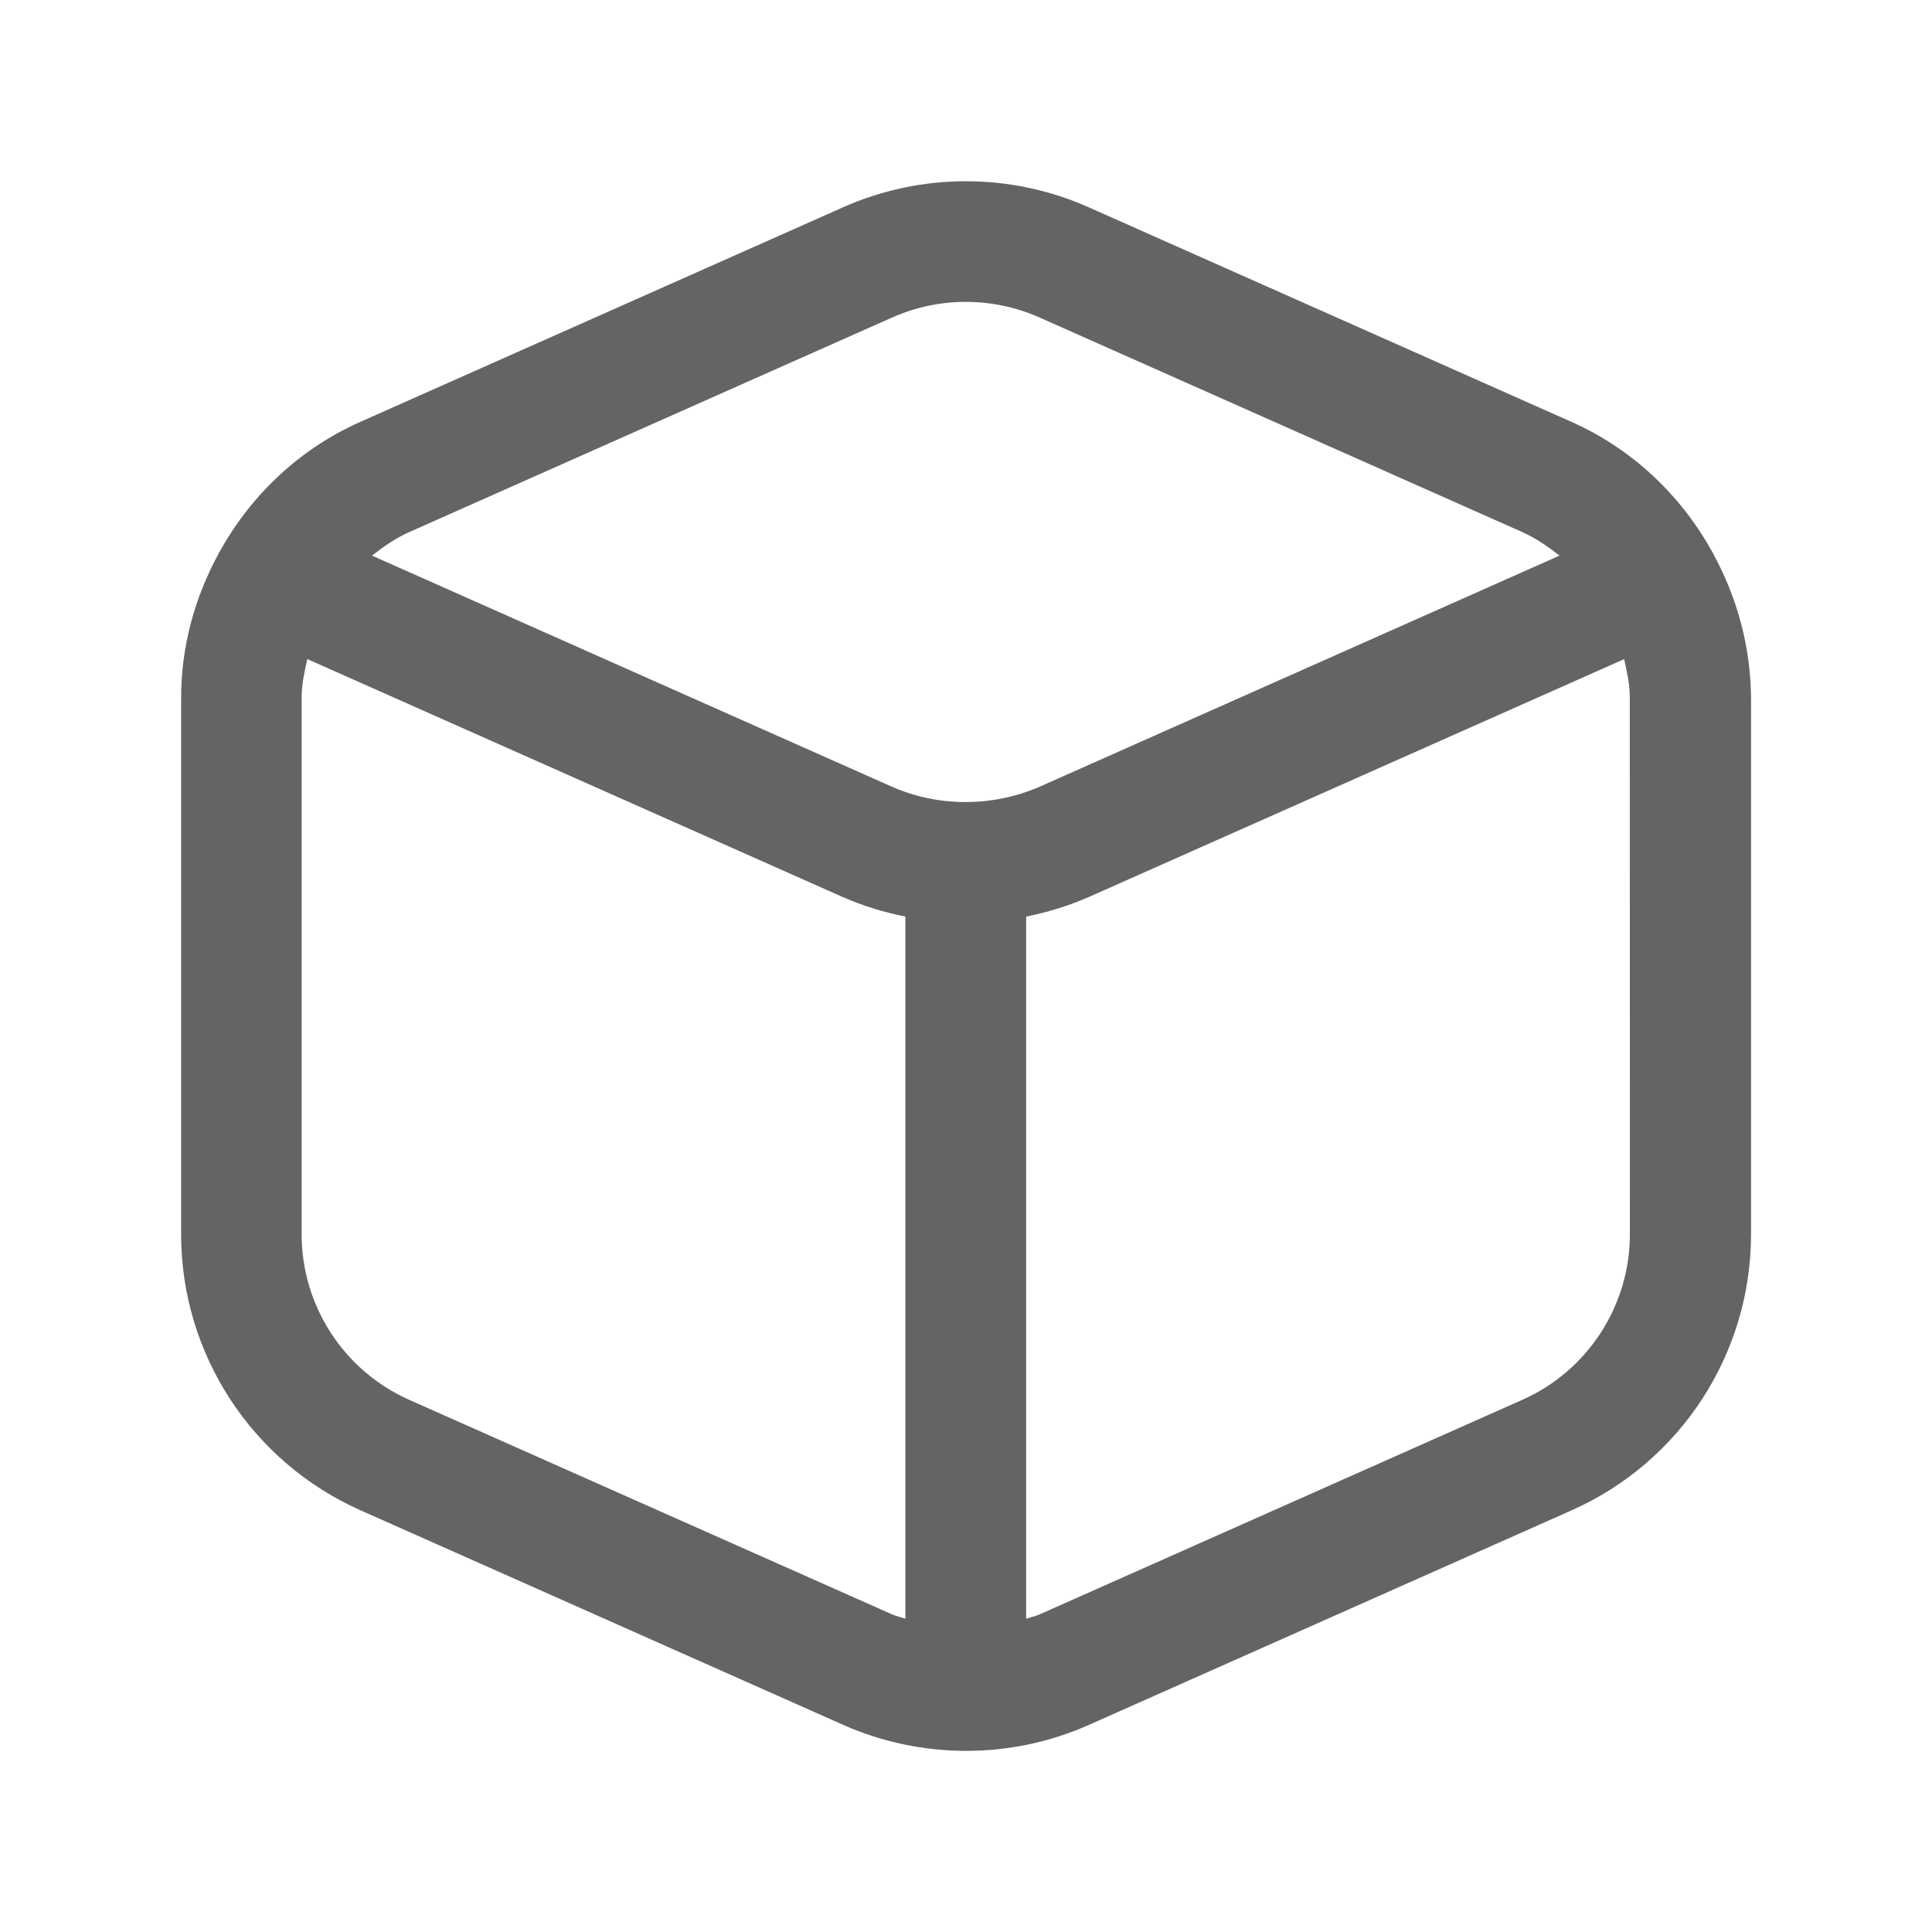 <svg width="24" height="24" viewBox="0 0 24 24" fill="none" xmlns="http://www.w3.org/2000/svg">
<path fill-rule="evenodd" clip-rule="evenodd" d="M21.284 6.882L21.283 6.879L21.283 6.876C21.282 6.873 21.28 6.871 21.278 6.869C21.277 6.867 21.275 6.865 21.274 6.863C20.887 6.16 20.284 5.58 19.522 5.241L13.522 2.574C12.553 2.144 11.444 2.144 10.475 2.574L4.475 5.241C3.712 5.58 3.11 6.16 2.723 6.863C2.722 6.865 2.72 6.867 2.718 6.869C2.717 6.871 2.715 6.873 2.714 6.876L2.713 6.879L2.713 6.882C2.42 7.421 2.25 8.029 2.25 8.667V15.334C2.25 16.814 3.124 18.159 4.477 18.761L10.477 21.428C10.959 21.642 11.476 21.748 11.993 21.75L11.997 21.75L12.001 21.751L12.005 21.75L12.009 21.75C12.526 21.749 13.043 21.642 13.525 21.428L19.525 18.761C20.878 18.16 21.752 16.815 21.752 15.334V8.667C21.747 8.029 21.577 7.42 21.284 6.882ZM11.083 3.944C11.373 3.815 11.686 3.75 11.997 3.75C12.308 3.75 12.621 3.814 12.911 3.943L18.911 6.61C19.081 6.686 19.23 6.791 19.373 6.902L16.64 8.117L14.829 8.922L12.917 9.772C12.331 10.027 11.66 10.027 11.082 9.774L4.621 6.902C4.764 6.791 4.913 6.685 5.083 6.61L7.57 5.505L9.381 4.7L11.083 3.944ZM5.083 17.389C4.271 17.028 3.747 16.221 3.747 15.333V8.666C3.747 8.507 3.78 8.355 3.813 8.205L3.817 8.187L10.477 11.147C10.726 11.255 10.984 11.334 11.247 11.386V20.108C11.225 20.1 11.203 20.094 11.181 20.088C11.148 20.078 11.115 20.069 11.083 20.055L5.083 17.389ZM20.247 15.333C20.247 16.221 19.723 17.028 18.911 17.389L12.911 20.056C12.879 20.07 12.845 20.08 12.812 20.089C12.79 20.095 12.768 20.102 12.747 20.109V11.386C13.011 11.333 13.271 11.254 13.521 11.145L20.176 8.188C20.211 8.345 20.246 8.502 20.246 8.667L20.247 15.333Z" fill="#646464"/>
</svg>
